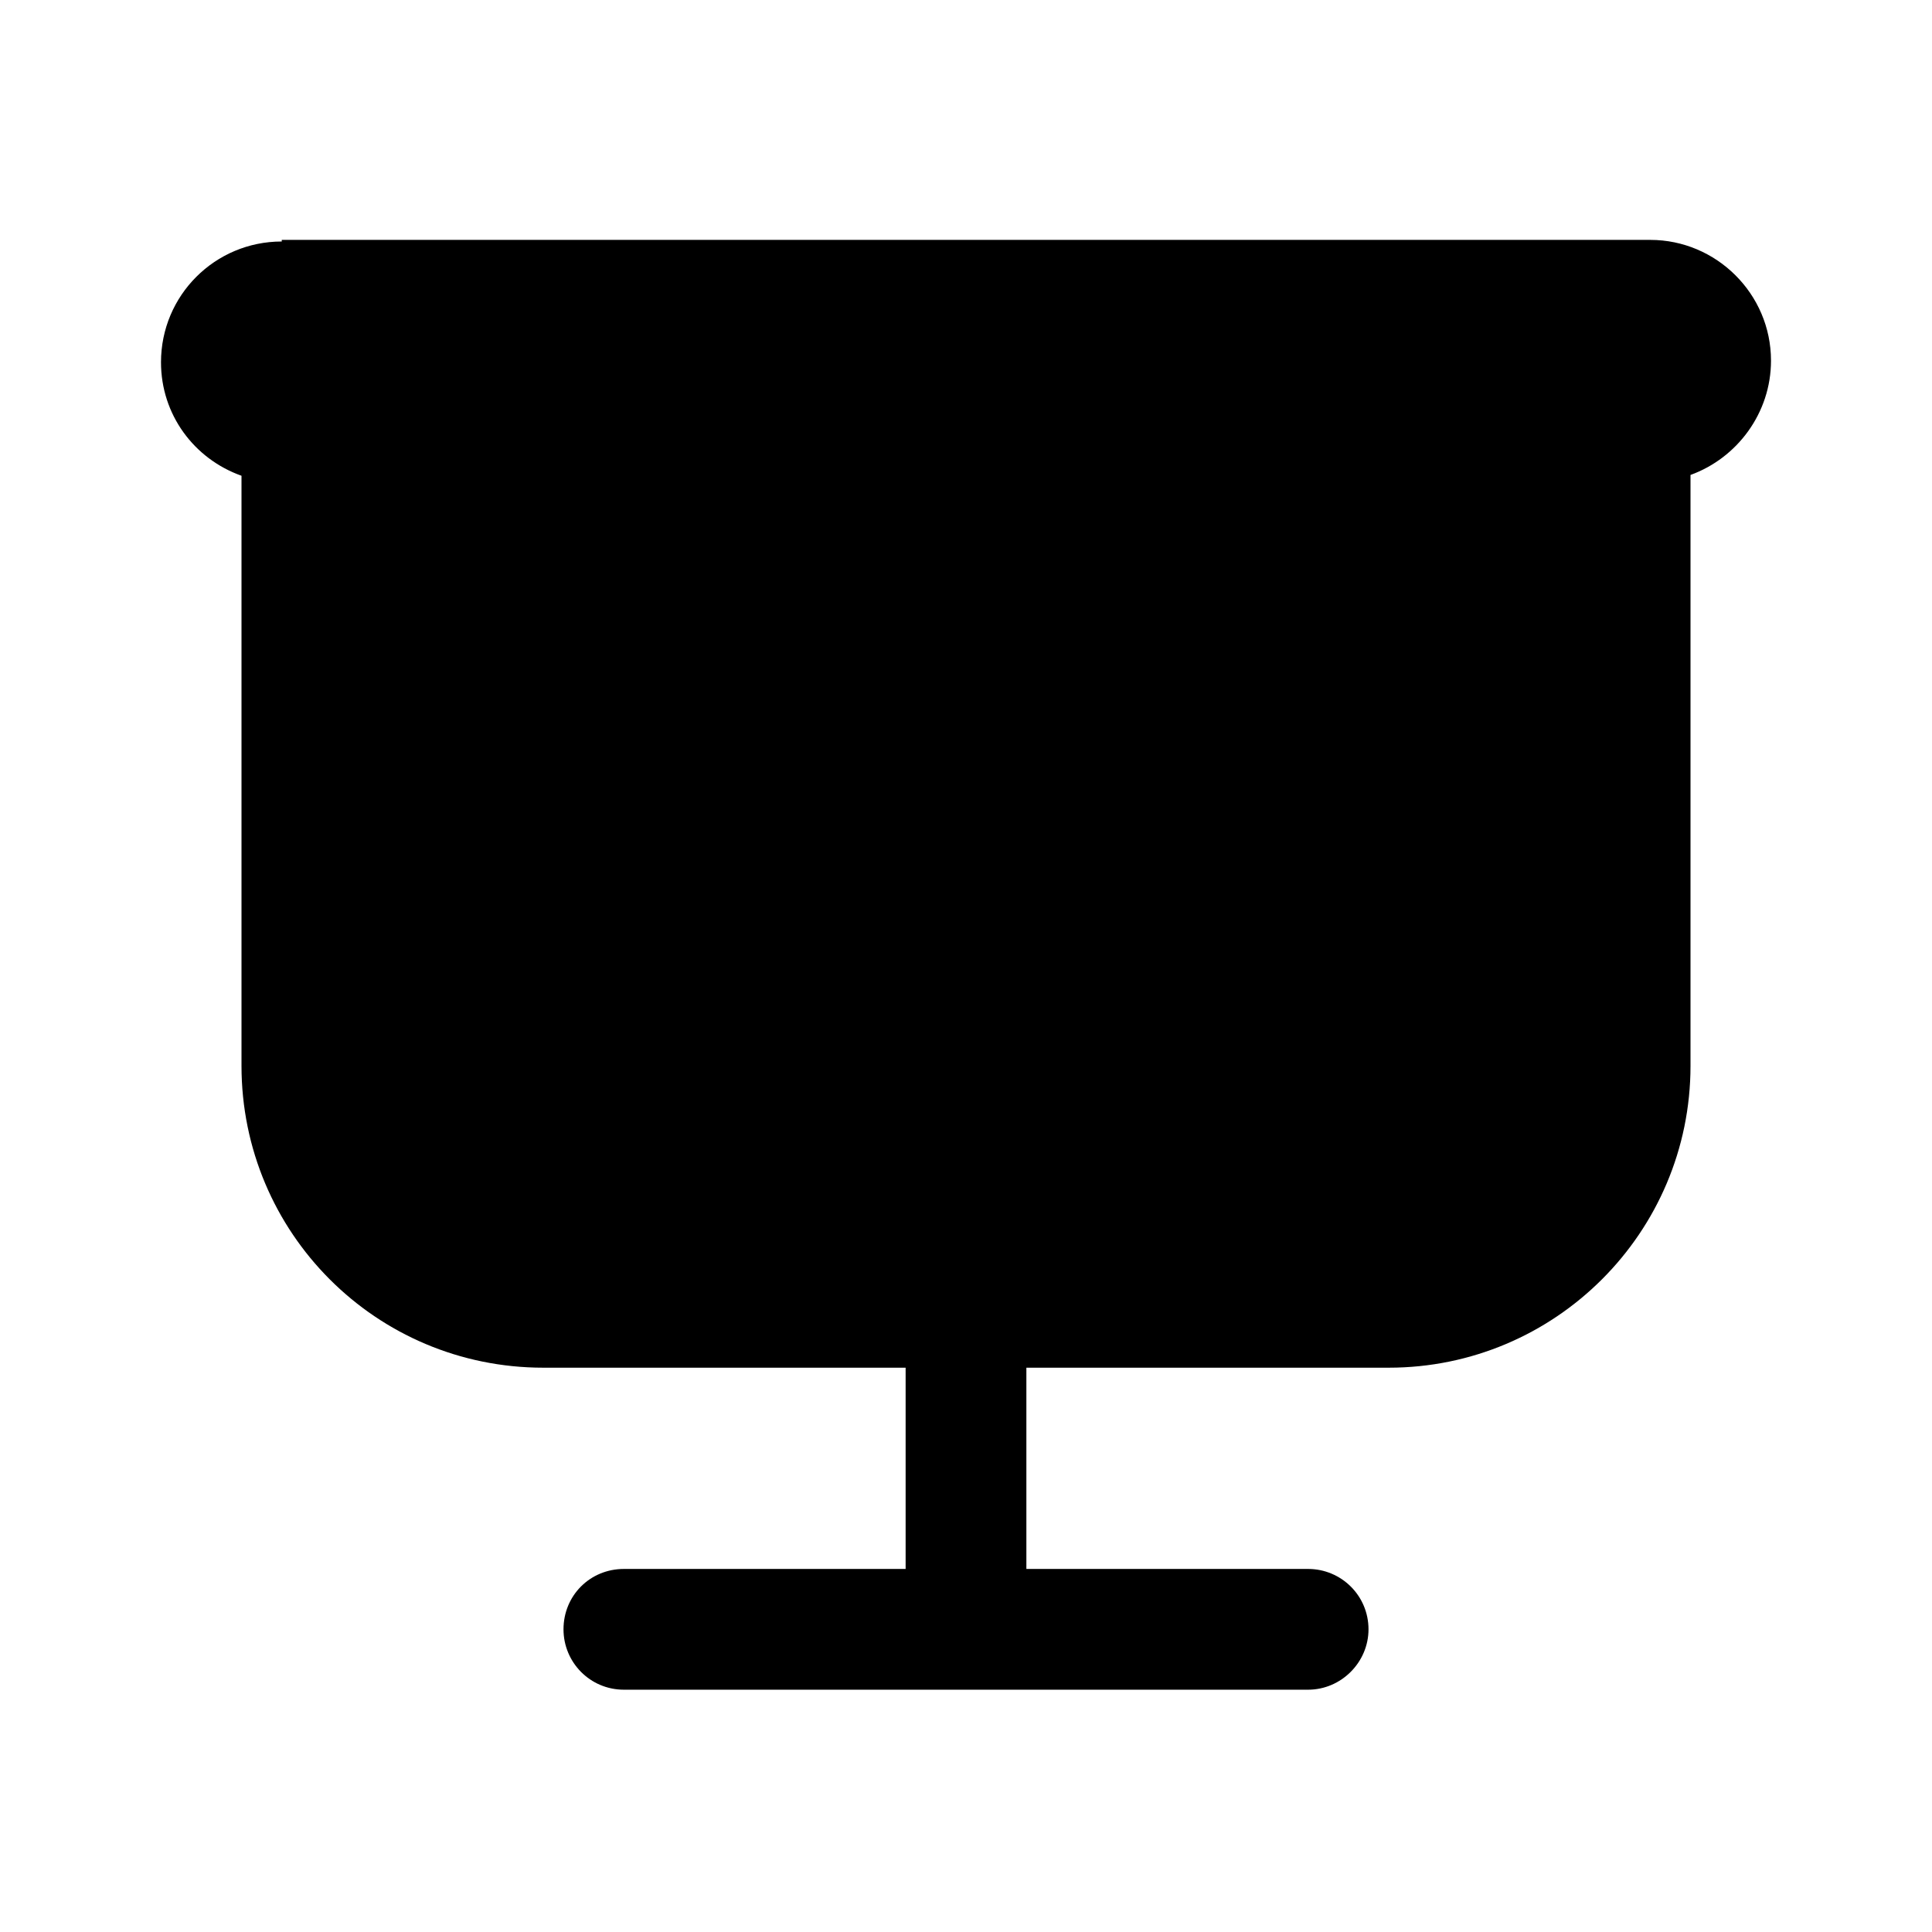 <svg viewBox="0 0 24 24" xmlns="http://www.w3.org/2000/svg"><path fill="currentColor" d="M3.5 3C2.67 3 2 3.67 2 4.5c0 .65.41 1.2 1 1.41v7.33c0 2.07 1.67 3.75 3.75 3.75h4.5v2.5h-3.5c-.42 0-.75.33-.75.75 0 .41.33.75.75.75h8.5c.41 0 .75-.34.75-.75 0-.42-.34-.75-.75-.75h-3.5v-2.5h4.5c2.07 0 3.75-1.68 3.75-3.75V5.9c.58-.21 1-.77 1-1.42 0-.83-.68-1.5-1.5-1.5h-17Z"/></svg>